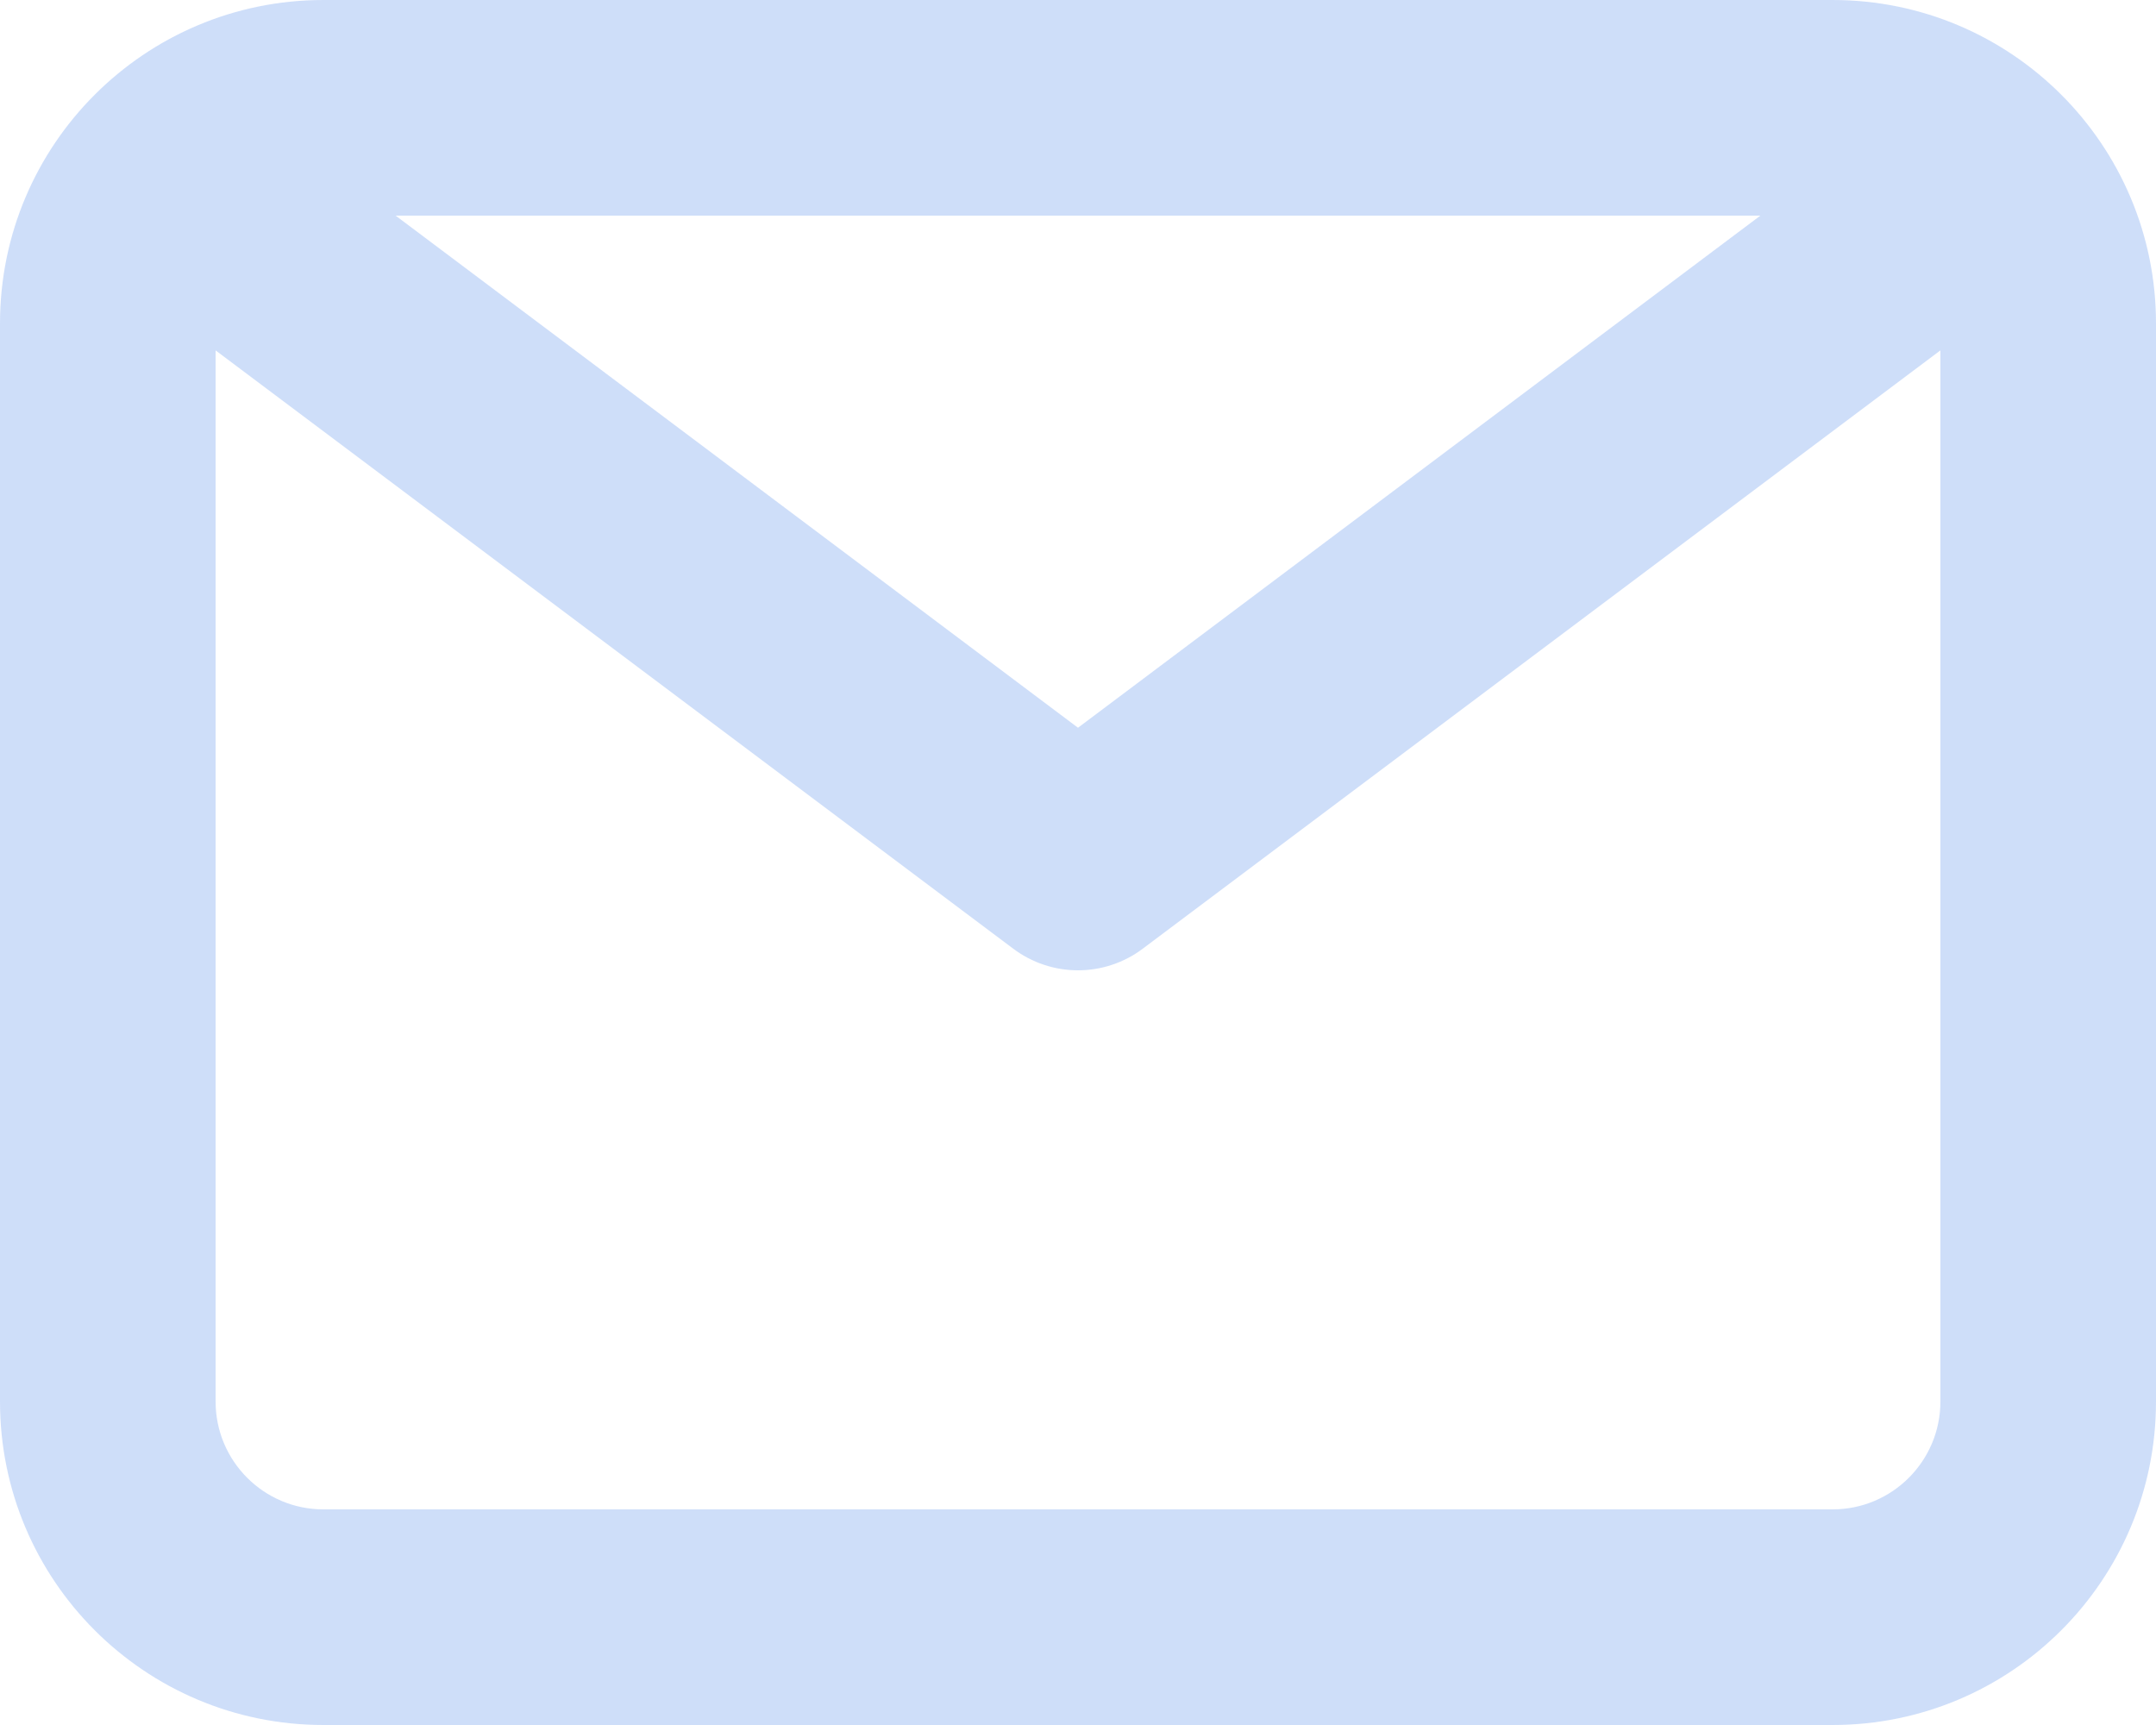 <svg width="20" height="16" viewBox="0 0 20 16" fill="none" xmlns="http://www.w3.org/2000/svg">
<g opacity="0.2">
<path fill-rule="evenodd" clip-rule="evenodd" d="M17 0H3C1.343 0 0 1.343 0 3V13C0 14.657 1.343 16 3 16H17C18.657 16 20 14.657 20 13V3C20 1.343 18.657 0 17 0ZM16.33 2L10 6.75L3.67 2H16.33ZM2 13C2 13.552 2.448 14 3 14H17C17.552 14 18 13.552 18 13V3.25L10.6 8.8C10.427 8.93 10.216 9 10 9C9.784 9 9.573 8.93 9.4 8.8L2 3.25V13Z" fill="#0A5AE3"/>
</g>
</svg>
